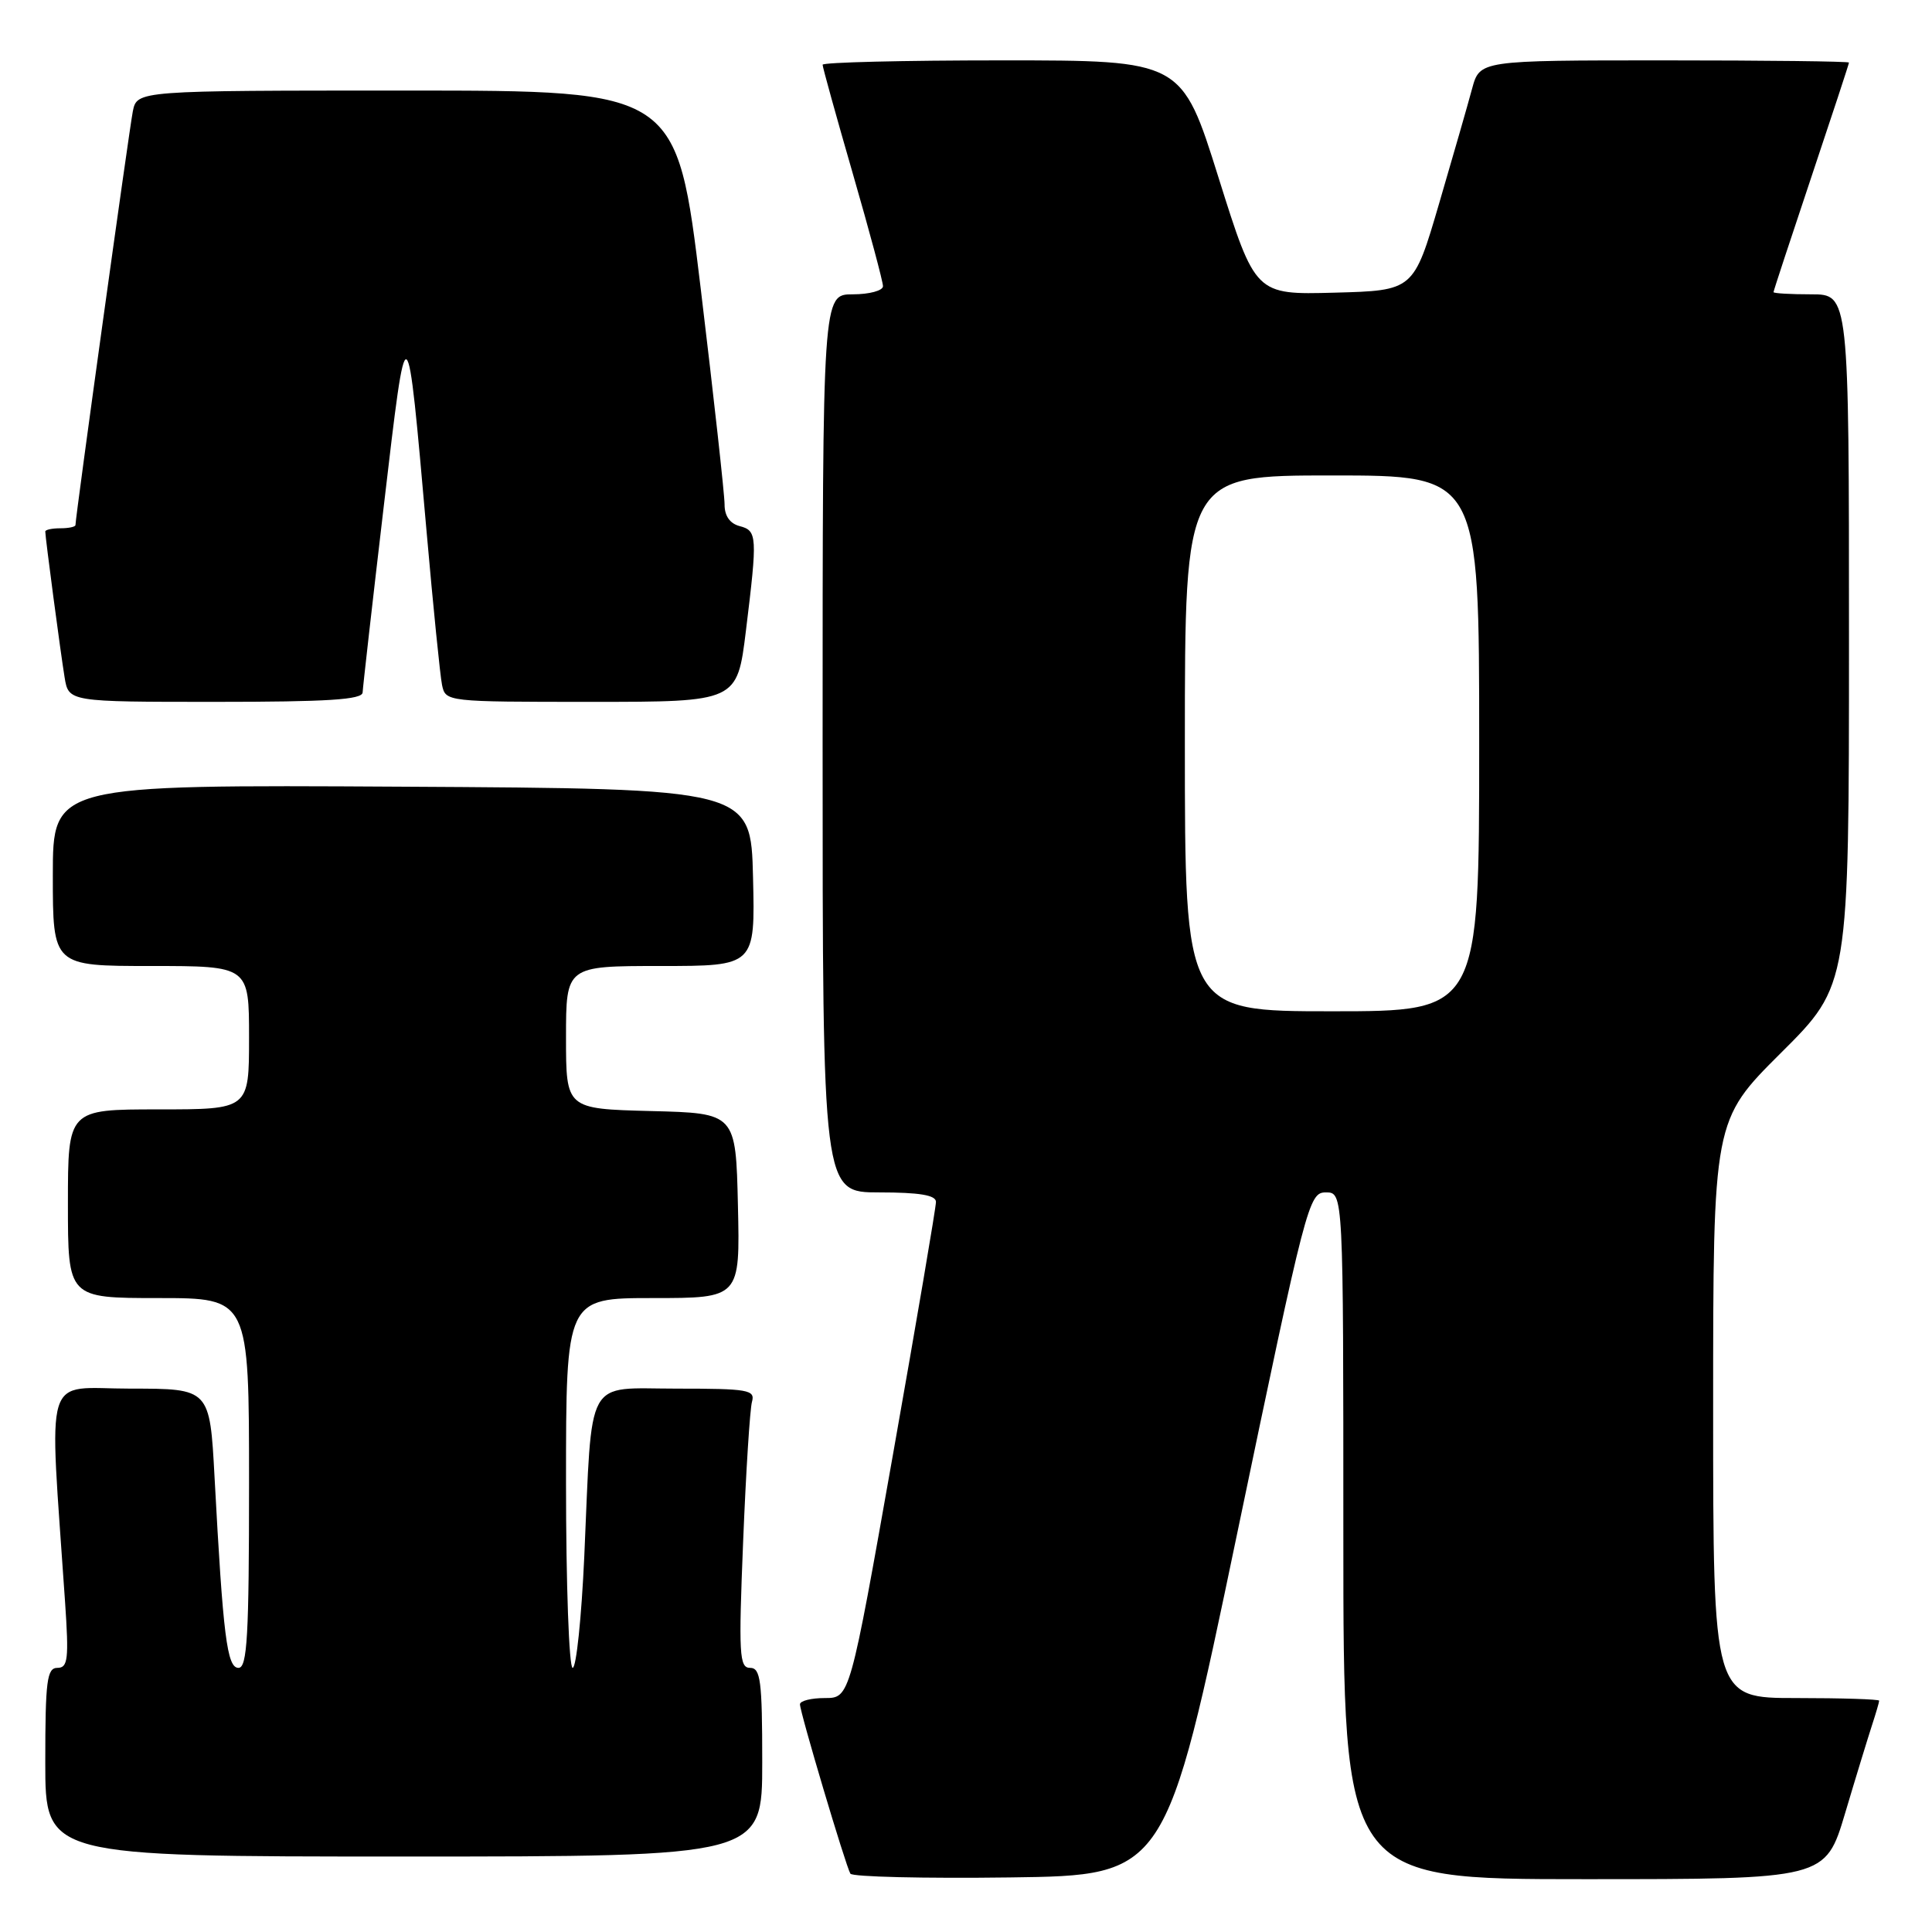 <?xml version="1.0" encoding="UTF-8" standalone="no"?>
<!DOCTYPE svg PUBLIC "-//W3C//DTD SVG 1.1//EN" "http://www.w3.org/Graphics/SVG/1.1/DTD/svg11.dtd" >
<svg xmlns="http://www.w3.org/2000/svg" xmlns:xlink="http://www.w3.org/1999/xlink" version="1.1" viewBox="0 0 256 256">
 <g >
 <path fill="currentColor"
d=" M 163.92 203.25 C 173.09 159.29 173.42 158.00 175.68 158.00 C 178.00 158.00 178.00 158.00 178.00 203.50 C 178.00 249.00 178.00 249.00 209.94 249.00 C 241.88 249.00 241.88 249.00 244.49 240.25 C 245.92 235.44 247.53 230.20 248.05 228.60 C 248.57 227.01 249.00 225.54 249.00 225.35 C 249.00 225.16 244.05 225.00 238.00 225.00 C 227.00 225.00 227.00 225.00 227.00 186.73 C 227.00 148.46 227.00 148.46 236.00 139.50 C 245.00 130.54 245.00 130.54 245.00 84.77 C 245.00 39.00 245.00 39.00 240.00 39.00 C 237.25 39.00 235.00 38.87 235.00 38.71 C 235.00 38.55 237.25 31.71 240.00 23.50 C 242.75 15.29 245.00 8.45 245.00 8.29 C 245.00 8.13 233.99 8.00 220.54 8.00 C 196.08 8.00 196.08 8.00 195.06 11.75 C 194.51 13.81 192.53 20.68 190.68 27.00 C 187.31 38.50 187.31 38.50 176.82 38.78 C 166.34 39.06 166.34 39.06 161.46 23.53 C 156.59 8.00 156.59 8.00 132.79 8.00 C 119.71 8.00 109.00 8.26 109.00 8.58 C 109.00 8.90 110.80 15.39 113.00 23.00 C 115.20 30.61 117.00 37.33 117.00 37.92 C 117.00 38.51 115.20 39.00 113.00 39.00 C 109.00 39.00 109.00 39.00 109.00 98.50 C 109.00 158.00 109.00 158.00 116.50 158.00 C 121.82 158.00 124.01 158.36 124.02 159.25 C 124.03 159.94 121.46 175.01 118.32 192.75 C 112.61 225.00 112.61 225.00 109.30 225.00 C 107.49 225.00 106.00 225.37 106.00 225.83 C 106.00 226.88 112.06 247.24 112.68 248.27 C 112.93 248.69 122.44 248.92 133.81 248.77 C 154.48 248.50 154.48 248.50 163.92 203.25 Z  M 101.00 233.50 C 101.00 222.69 100.78 221.00 99.39 221.00 C 97.96 221.00 97.86 219.25 98.47 204.25 C 98.84 195.04 99.37 186.71 99.64 185.75 C 100.09 184.16 99.16 184.00 89.66 184.00 C 77.40 184.00 78.50 182.00 77.42 206.25 C 77.05 214.36 76.36 221.00 75.88 221.00 C 75.40 221.00 75.00 209.97 75.00 196.50 C 75.00 172.00 75.00 172.00 86.53 172.00 C 98.06 172.00 98.06 172.00 97.78 159.75 C 97.50 147.50 97.50 147.50 86.25 147.22 C 75.00 146.93 75.00 146.93 75.00 137.47 C 75.00 128.00 75.00 128.00 87.53 128.00 C 100.06 128.00 100.06 128.00 99.78 116.25 C 99.50 104.50 99.50 104.50 53.25 104.24 C 7.00 103.98 7.00 103.98 7.00 115.99 C 7.00 128.00 7.00 128.00 20.00 128.00 C 33.00 128.00 33.00 128.00 33.00 137.50 C 33.00 147.00 33.00 147.00 21.00 147.00 C 9.00 147.00 9.00 147.00 9.00 159.50 C 9.00 172.00 9.00 172.00 21.00 172.00 C 33.00 172.00 33.00 172.00 33.00 196.50 C 33.00 216.82 32.76 221.00 31.60 221.00 C 30.08 221.00 29.56 216.83 28.43 195.75 C 27.80 184.00 27.80 184.00 17.28 184.00 C 5.56 184.00 6.50 180.94 8.62 212.25 C 9.14 219.86 9.00 221.00 7.61 221.00 C 6.22 221.00 6.00 222.69 6.00 233.50 C 6.00 246.00 6.00 246.00 53.50 246.00 C 101.00 246.00 101.00 246.00 101.00 233.50 Z  M 48.05 91.75 C 48.08 91.06 49.34 79.93 50.86 67.00 C 53.96 40.61 53.89 40.57 56.53 70.50 C 57.40 80.40 58.32 89.51 58.57 90.75 C 59.04 92.99 59.13 93.00 78.36 93.00 C 97.68 93.00 97.68 93.00 98.84 83.56 C 100.38 71.01 100.34 70.32 98.00 69.71 C 96.71 69.37 96.00 68.35 96.01 66.84 C 96.01 65.55 94.59 52.69 92.85 38.25 C 89.68 12.00 89.68 12.00 53.92 12.00 C 18.16 12.00 18.16 12.00 17.60 14.75 C 17.12 17.17 10.00 68.48 10.00 69.57 C 10.00 69.81 9.10 70.00 8.00 70.00 C 6.90 70.00 6.00 70.19 6.00 70.43 C 6.00 71.21 8.02 86.46 8.56 89.75 C 9.09 93.00 9.09 93.00 28.55 93.00 C 43.42 93.00 48.01 92.71 48.05 91.75 Z  M 157.00 98.50 C 157.00 63.00 157.00 63.00 176.50 63.00 C 196.00 63.00 196.00 63.00 196.00 98.50 C 196.00 134.00 196.00 134.00 176.50 134.00 C 157.00 134.00 157.00 134.00 157.00 98.50 Z "/>
</g>
</svg>